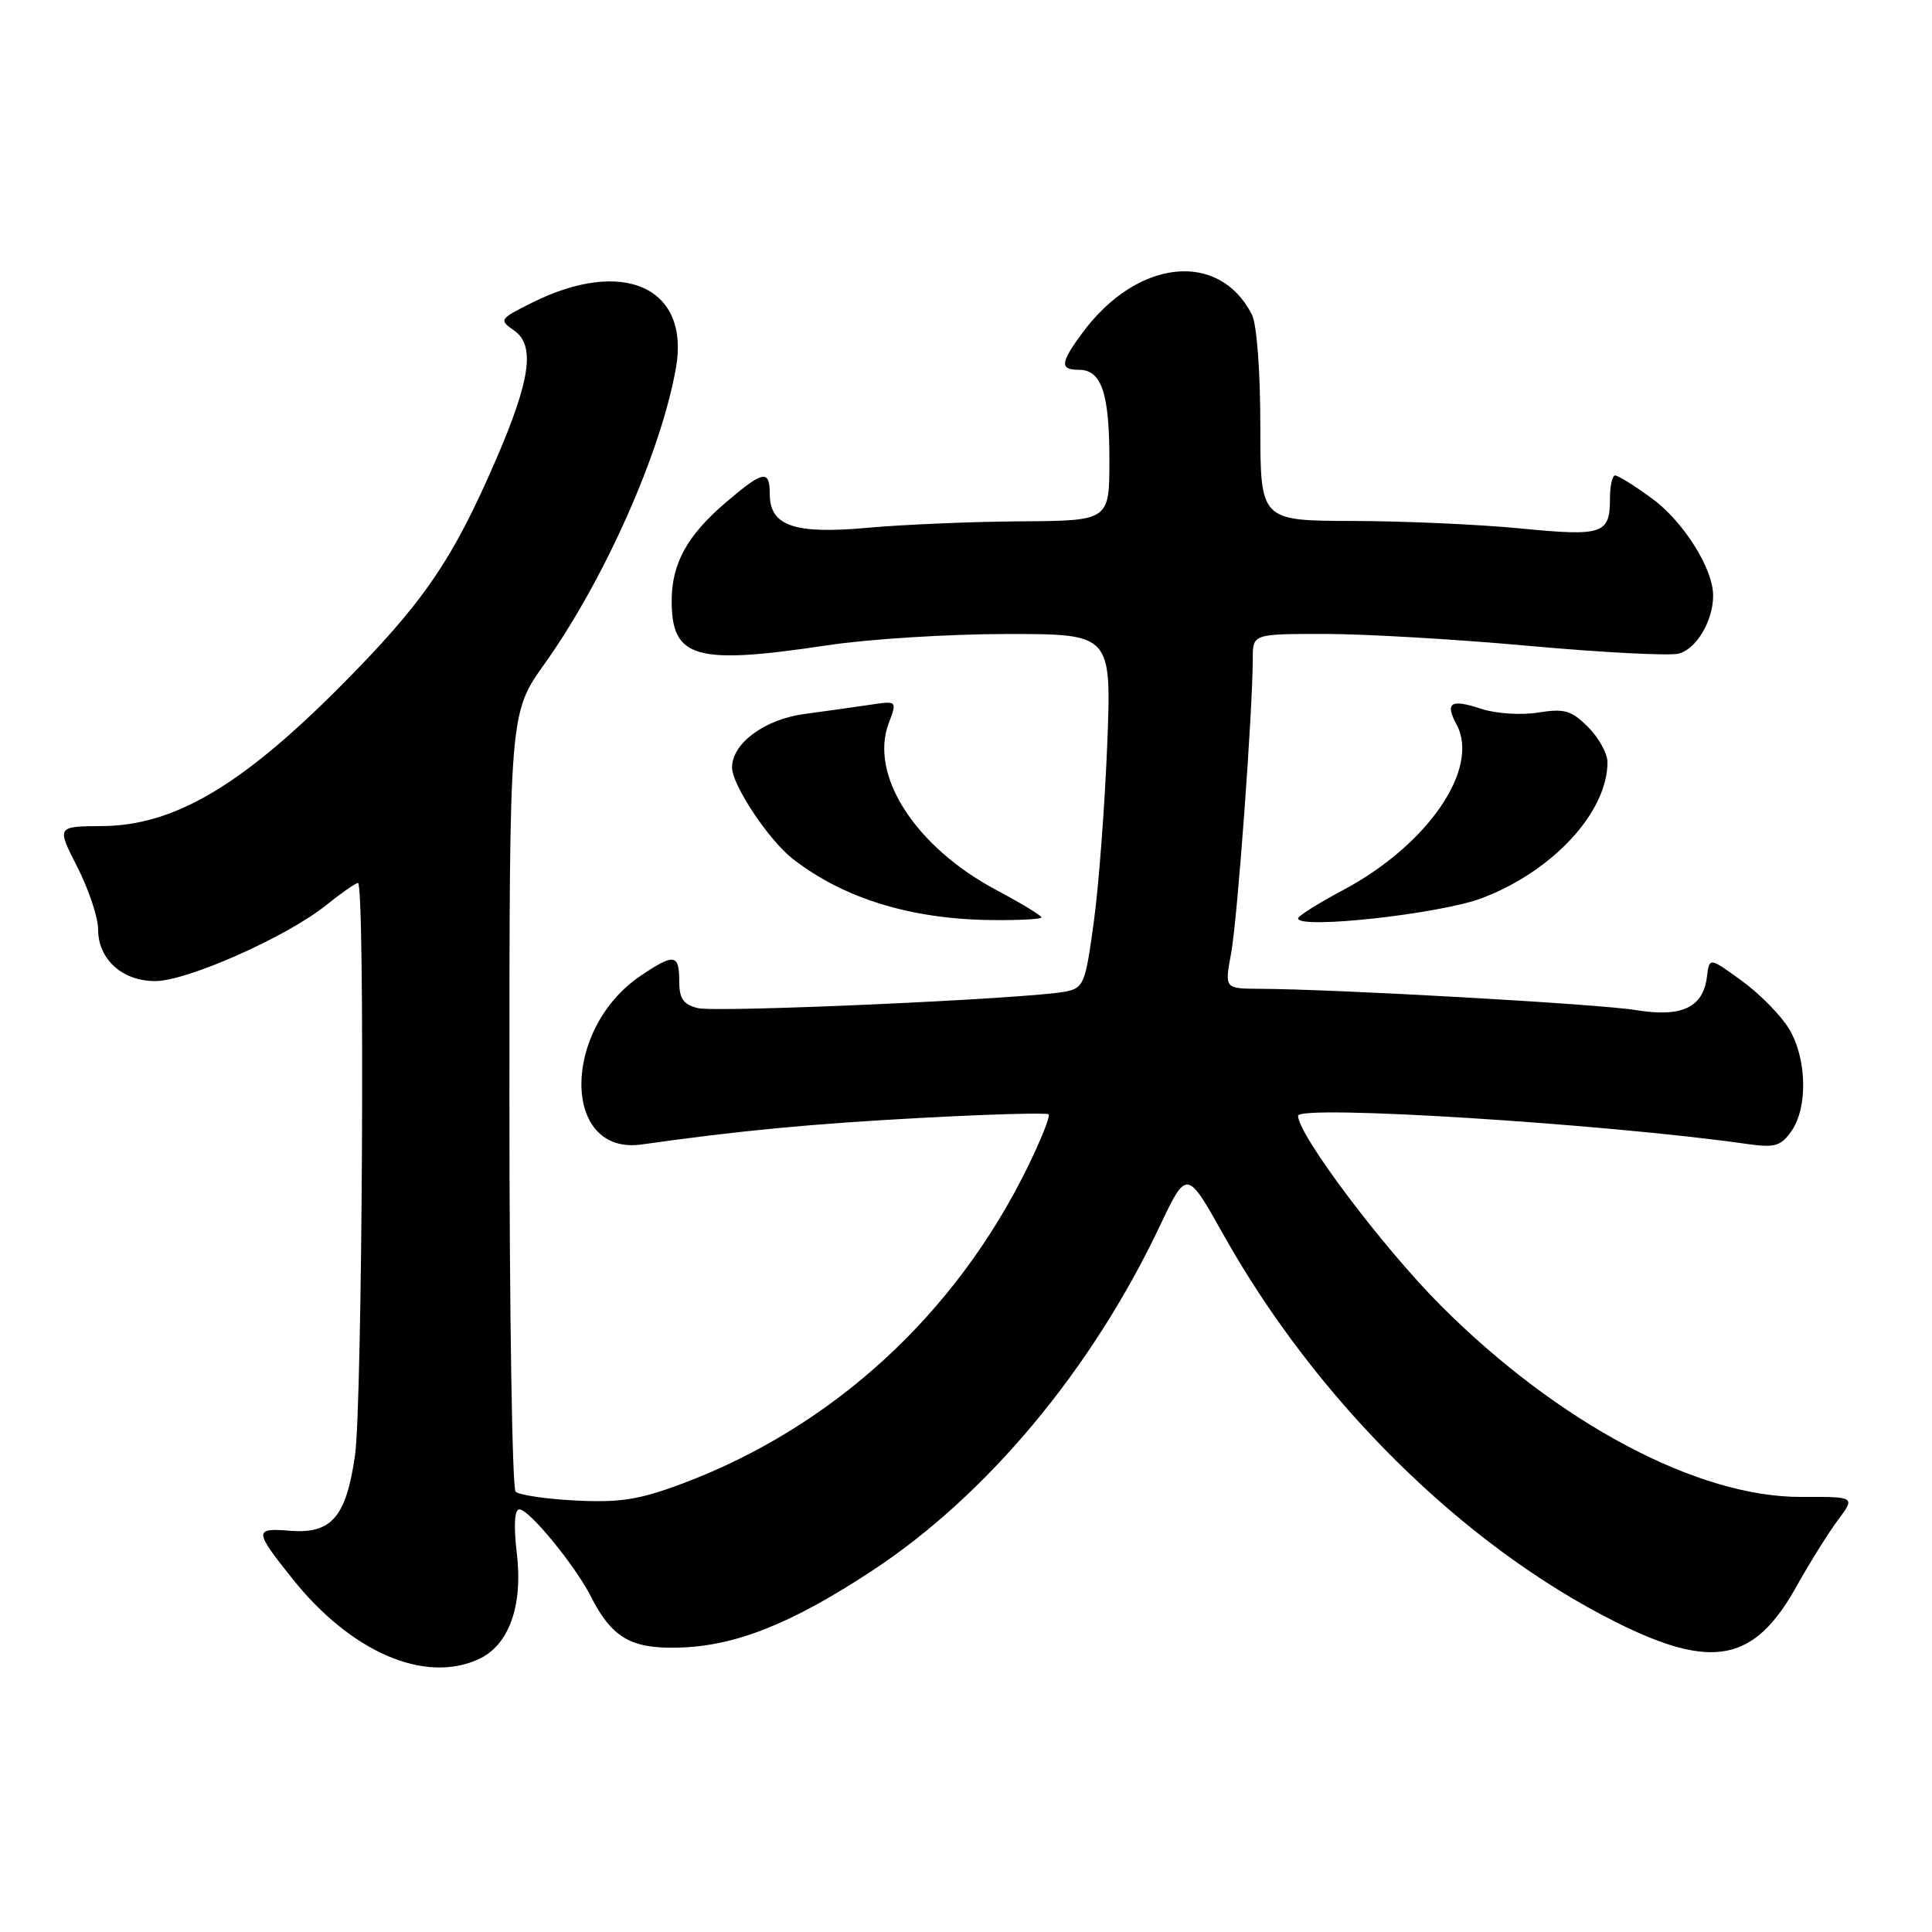 <?xml version="1.0" encoding="UTF-8" standalone="no"?>
<!DOCTYPE svg PUBLIC "-//W3C//DTD SVG 1.1//EN" "http://www.w3.org/Graphics/SVG/1.1/DTD/svg11.dtd" >
<svg xmlns="http://www.w3.org/2000/svg" xmlns:xlink="http://www.w3.org/1999/xlink" version="1.1" viewBox="0 0 256 256">
 <g >
 <path fill="currentColor"
d=" M 63.40 219.86 C 67.41 218.04 69.30 212.86 68.49 205.91 C 68.04 202.07 68.17 200.00 68.83 200.00 C 70.11 200.00 76.21 207.44 78.27 211.50 C 81.06 216.99 83.58 218.48 89.84 218.32 C 97.41 218.14 104.86 215.18 115.62 208.09 C 130.78 198.11 144.64 181.50 153.64 162.54 C 157.25 154.93 157.25 154.93 162.12 163.62 C 174.46 185.62 193.92 204.83 214.12 214.94 C 226.87 221.32 232.45 220.23 238.00 210.28 C 239.78 207.10 242.27 203.11 243.54 201.41 C 245.85 198.32 245.85 198.32 238.68 198.35 C 225.00 198.41 206.55 188.63 190.96 173.04 C 183.28 165.36 172.00 150.37 172.00 147.85 C 172.00 146.34 212.80 148.91 231.63 151.60 C 235.18 152.10 235.98 151.86 237.38 149.87 C 239.58 146.72 239.42 140.20 237.03 136.28 C 235.95 134.51 233.14 131.66 230.78 129.95 C 226.50 126.84 226.50 126.84 226.18 129.41 C 225.68 133.51 222.85 134.84 216.74 133.84 C 211.83 133.03 177.11 131.07 166.88 131.02 C 162.26 131.00 162.26 131.00 163.13 126.32 C 163.96 121.89 165.99 94.22 166.00 87.25 C 166.00 84.00 166.00 84.00 175.58 84.00 C 180.84 84.00 193.04 84.71 202.67 85.59 C 212.30 86.46 221.19 86.92 222.42 86.61 C 224.77 86.02 227.00 82.28 227.00 78.91 C 227.00 75.32 223.02 69.03 218.82 65.99 C 216.56 64.34 214.39 63.00 214.02 63.00 C 213.64 63.00 213.33 64.36 213.33 66.03 C 213.33 70.78 212.42 71.09 201.46 70.02 C 195.98 69.49 185.99 69.04 179.25 69.03 C 167.00 69.00 167.00 69.00 167.00 56.43 C 167.00 49.15 166.53 42.95 165.88 41.68 C 161.51 33.13 150.65 34.31 143.42 44.11 C 140.49 48.08 140.40 49.00 142.96 49.00 C 145.96 49.00 147.00 52.08 147.00 60.93 C 147.00 69.00 147.00 69.00 135.25 69.08 C 128.79 69.12 119.67 69.51 115.00 69.93 C 105.27 70.82 102.00 69.70 102.00 65.48 C 102.00 62.17 101.13 62.34 96.15 66.60 C 91.04 70.97 89.00 74.69 89.00 79.62 C 89.00 87.24 92.15 88.13 109.59 85.51 C 115.04 84.68 125.75 84.01 133.40 84.01 C 147.29 84.00 147.29 84.00 146.71 98.75 C 146.38 106.86 145.59 117.41 144.93 122.20 C 143.81 130.40 143.60 130.93 141.12 131.40 C 136.22 132.35 94.93 134.20 92.46 133.58 C 90.53 133.10 90.00 132.31 90.00 129.98 C 90.00 126.40 89.32 126.31 84.91 129.28 C 74.37 136.39 74.43 153.14 85.00 151.65 C 98.12 149.80 107.56 148.91 122.00 148.13 C 131.07 147.64 138.70 147.43 138.95 147.65 C 139.20 147.88 137.91 151.09 136.10 154.78 C 126.54 174.23 110.30 189.10 90.50 196.55 C 84.75 198.71 82.22 199.12 76.32 198.83 C 72.37 198.63 68.77 198.10 68.32 197.65 C 67.87 197.20 67.50 173.81 67.50 145.67 C 67.50 94.50 67.50 94.50 72.13 88.00 C 80.09 76.83 87.60 59.92 89.57 48.73 C 91.44 38.08 82.58 34.07 70.50 40.11 C 66.16 42.28 66.09 42.38 68.13 43.80 C 70.94 45.77 70.30 50.32 65.69 60.98 C 59.91 74.33 56.05 79.95 45.00 91.04 C 31.89 104.20 22.99 109.41 13.50 109.46 C 7.50 109.50 7.50 109.50 10.25 114.89 C 11.76 117.86 13.00 121.57 13.00 123.14 C 13.00 127.11 16.19 130.00 20.57 130.00 C 24.78 130.00 37.95 124.16 43.19 119.96 C 45.22 118.33 47.13 117.00 47.44 117.00 C 48.38 117.00 48.02 186.09 47.04 192.85 C 45.86 201.05 43.93 203.28 38.37 202.83 C 33.65 202.46 33.67 202.82 38.73 209.17 C 46.48 218.90 56.24 223.13 63.40 219.86 Z  M 138.00 121.56 C 138.00 121.32 135.29 119.67 131.98 117.91 C 121.28 112.21 115.16 102.71 117.76 95.83 C 118.89 92.84 118.89 92.84 115.19 93.40 C 113.16 93.70 109.28 94.25 106.56 94.61 C 101.28 95.33 97.00 98.51 97.00 101.70 C 97.01 104.02 101.85 111.31 105.03 113.79 C 111.75 119.03 120.63 121.78 131.25 121.91 C 134.96 121.96 138.00 121.80 138.00 121.56 Z  M 196.38 119.00 C 205.79 115.42 213.00 107.60 213.00 100.99 C 213.00 99.84 211.84 97.75 210.43 96.34 C 208.21 94.12 207.30 93.86 203.79 94.42 C 201.54 94.78 198.20 94.56 196.30 93.93 C 192.21 92.58 191.43 93.08 193.01 96.02 C 196.13 101.85 189.20 111.95 177.99 117.93 C 174.69 119.68 172.00 121.38 172.00 121.69 C 172.00 123.18 190.87 121.10 196.38 119.00 Z "/>
</g>
</svg>